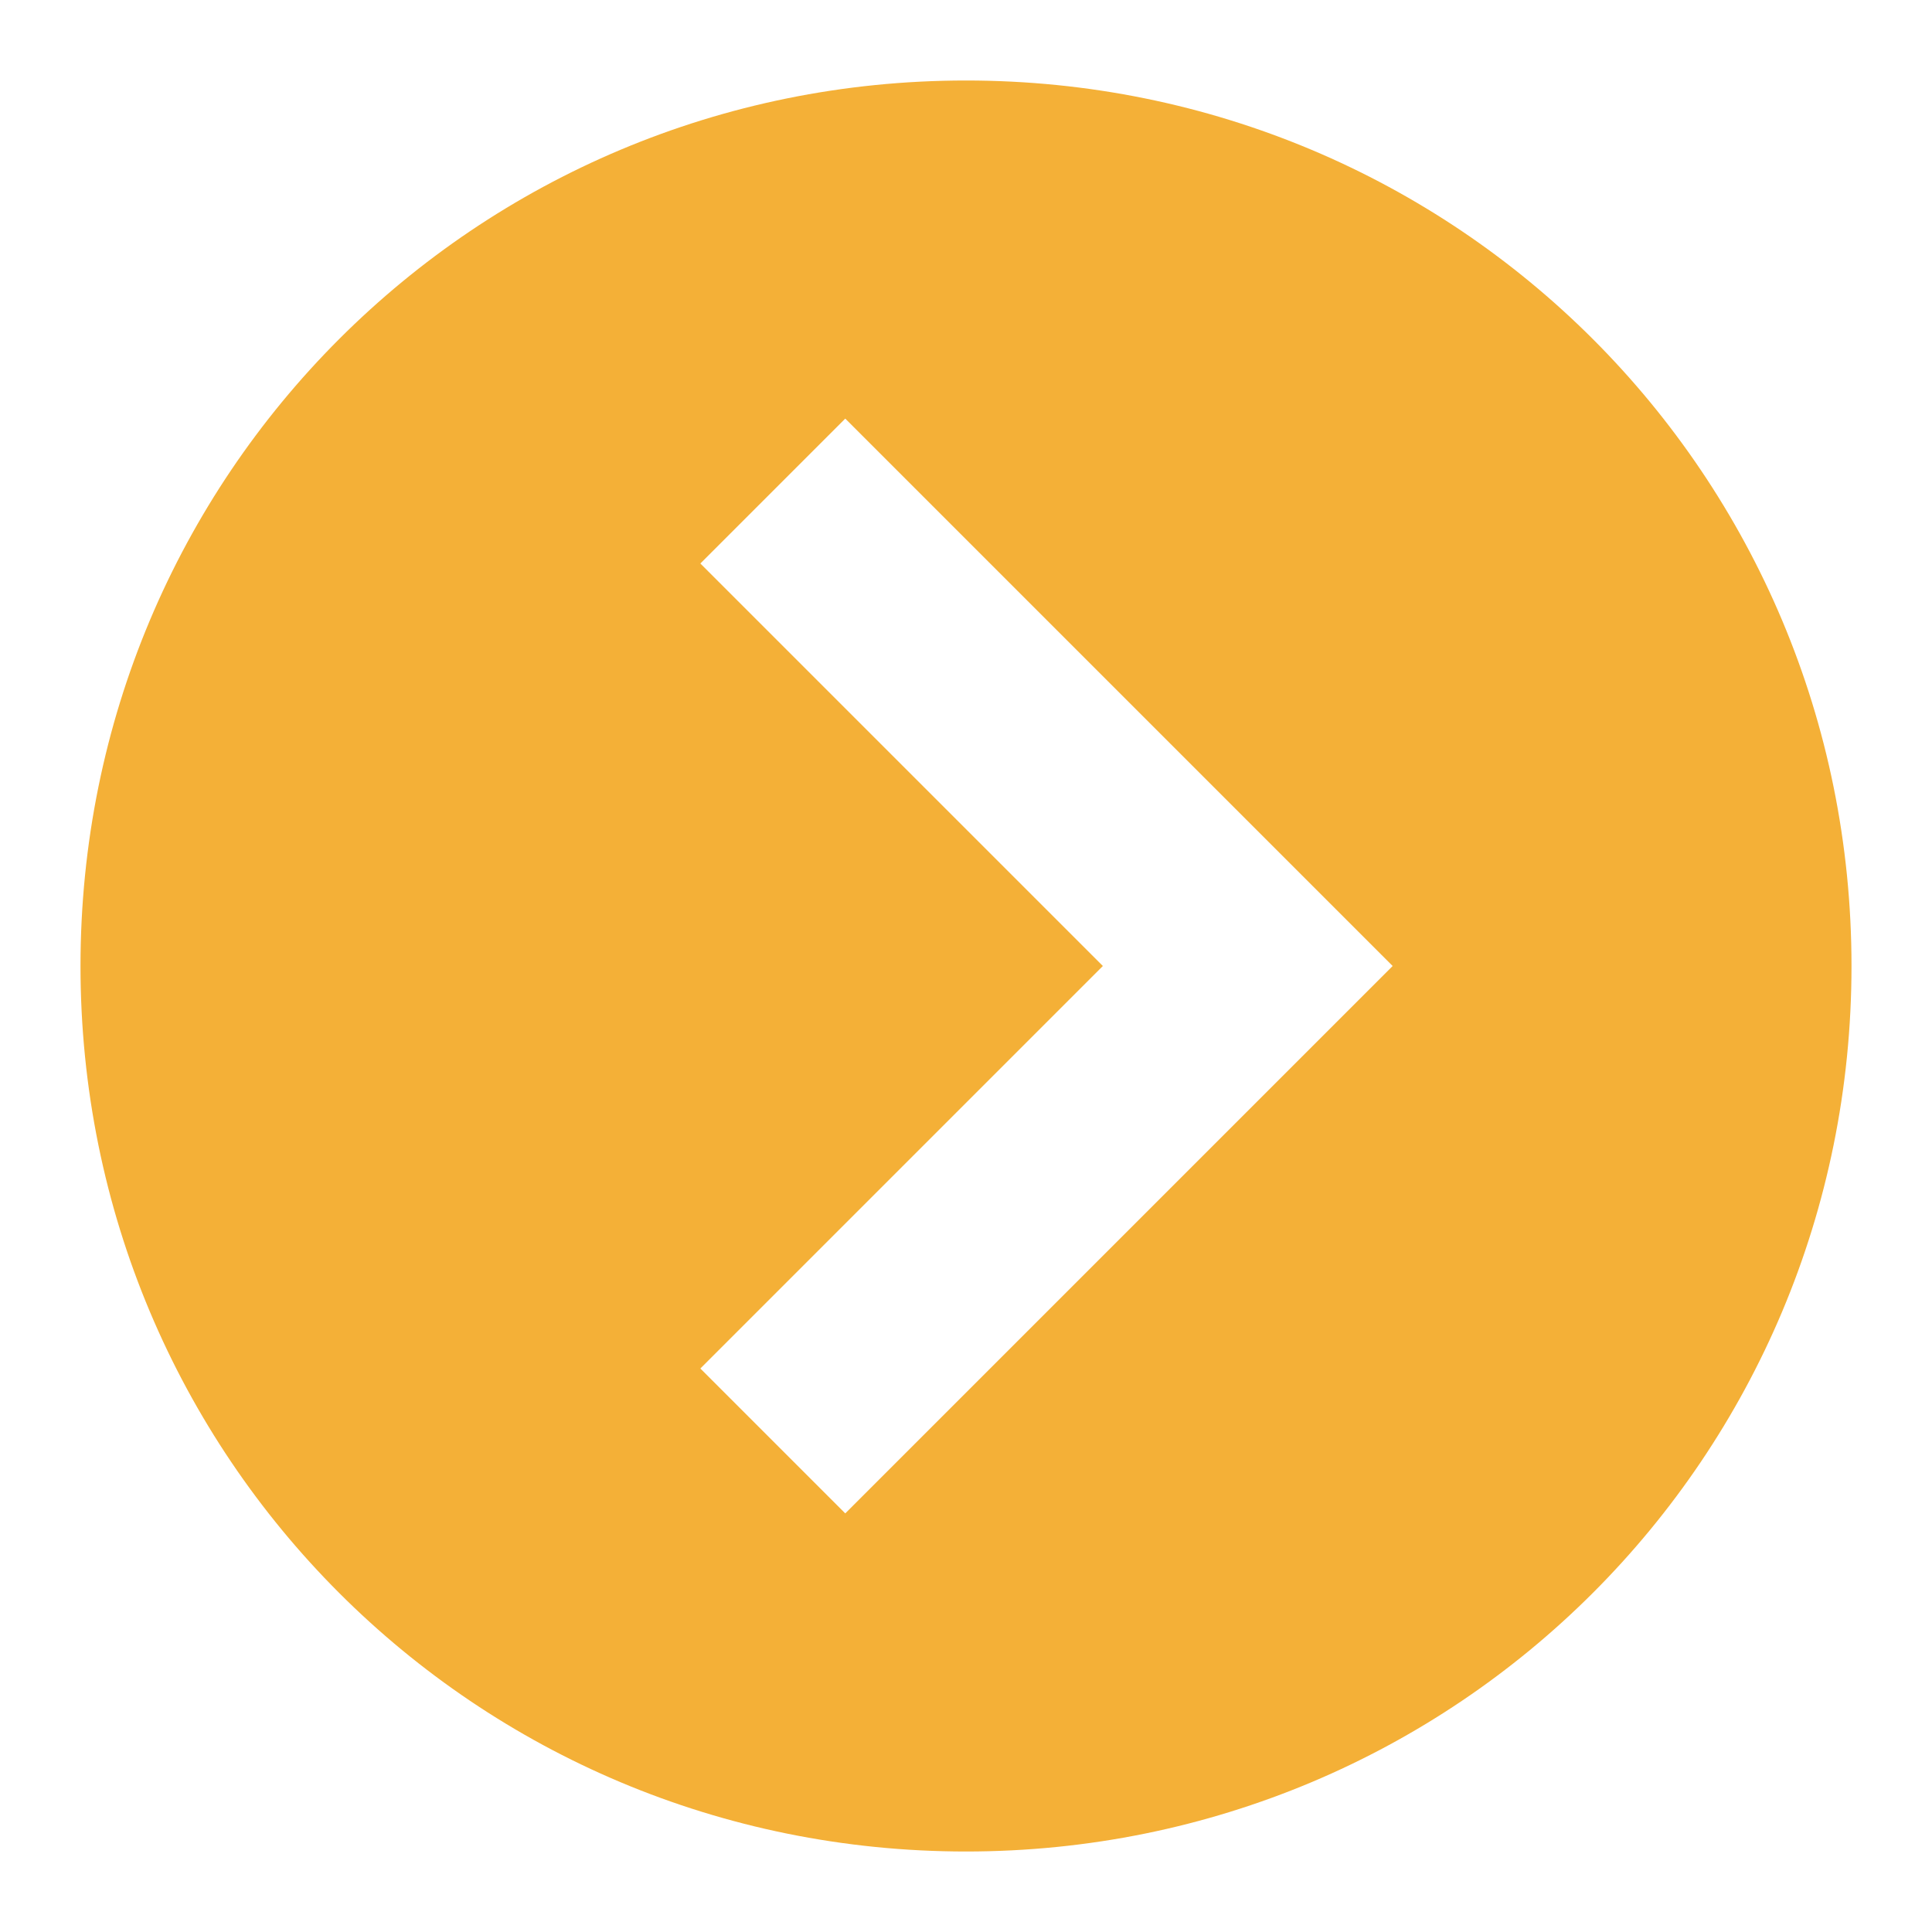 <?xml version="1.0" encoding="utf-8"?>
<!-- Generator: Adobe Illustrator 23.1.0, SVG Export Plug-In . SVG Version: 6.00 Build 0)  -->
<svg version="1.1" id="레이어_1" xmlns="http://www.w3.org/2000/svg" xmlns:xlink="http://www.w3.org/1999/xlink" x="0px"
	 y="0px" width="24px" height="24px" viewBox="0 0 24 24" style="enable-background:new 0 0 24 24;" xml:space="preserve">
<g>
	<g>
		<path style="fill:#F4B037;" d="M1,12c0,6.1,4.9,11,11,11s11-4.9,11-11S18.1,1,12,1S1,5.9,1,12z M13.7,12l-5-5l1.8-1.8l6.8,6.8
			l-6.8,6.8L8.7,17L13.7,12z"/>
	</g>
</g>
</svg>

